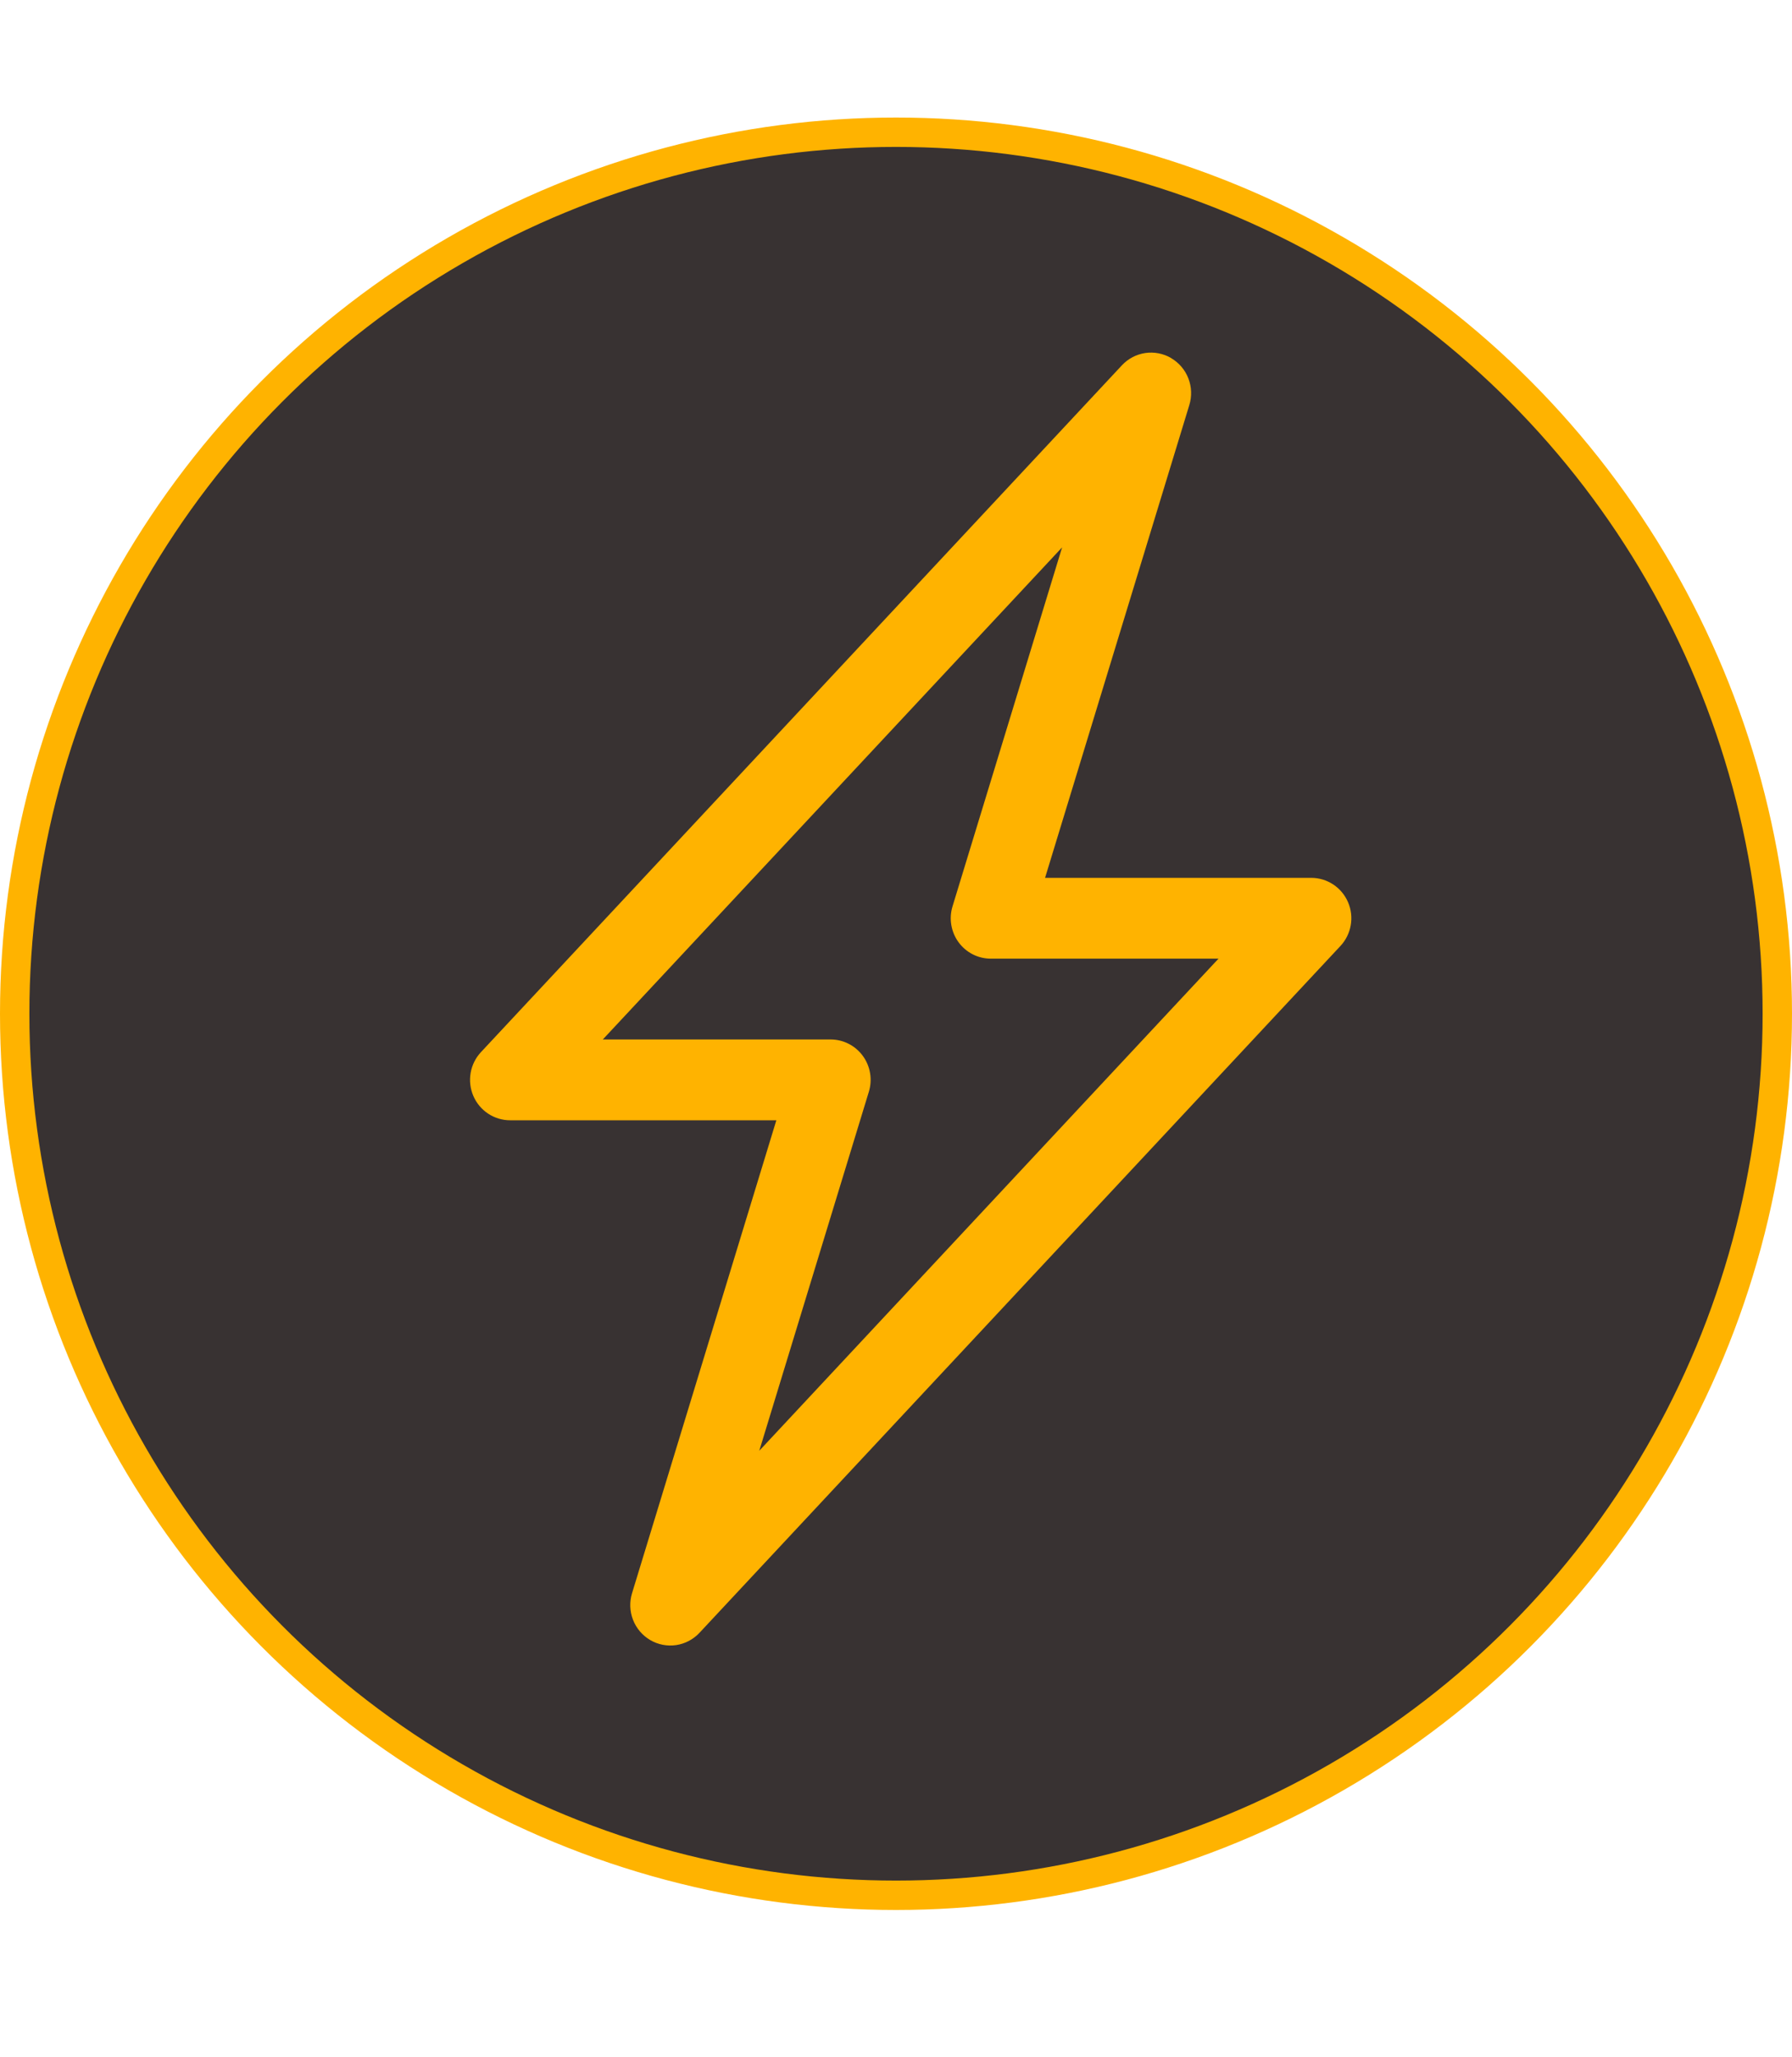 <svg width="61" height="70" viewBox="0 0 61 70" fill="none" xmlns="http://www.w3.org/2000/svg">
<circle cx="30.5" cy="34.5" r="30" fill="#383232" stroke="#FFB300"/>
<path d="M39.866 12.188C40.133 12.344 40.34 12.587 40.452 12.877C40.564 13.166 40.576 13.486 40.485 13.783L35.574 29.875H44.636C44.902 29.875 45.163 29.954 45.385 30.101C45.608 30.249 45.783 30.459 45.888 30.705C45.994 30.952 46.026 31.224 45.979 31.488C45.933 31.753 45.811 31.998 45.629 32.193L23.811 55.567C23.6 55.793 23.319 55.941 23.014 55.986C22.709 56.03 22.398 55.97 22.132 55.813C21.866 55.657 21.66 55.414 21.548 55.125C21.436 54.836 21.424 54.517 21.515 54.22L26.427 38.125H17.364C17.098 38.125 16.837 38.046 16.615 37.899C16.392 37.751 16.217 37.541 16.112 37.295C16.006 37.048 15.975 36.776 16.021 36.511C16.067 36.247 16.189 36.002 16.371 35.807L38.189 12.433C38.4 12.207 38.68 12.059 38.985 12.014C39.289 11.97 39.6 12.03 39.866 12.185V12.188ZM20.52 35.375H28.273C28.486 35.375 28.697 35.425 28.887 35.522C29.078 35.619 29.243 35.76 29.37 35.933C29.497 36.106 29.581 36.306 29.617 36.519C29.653 36.731 29.639 36.948 29.576 37.154L25.846 49.372L41.478 32.625H33.727C33.514 32.625 33.303 32.575 33.113 32.478C32.922 32.381 32.757 32.24 32.63 32.067C32.503 31.894 32.419 31.693 32.383 31.481C32.347 31.269 32.361 31.052 32.424 30.846L36.154 18.628L20.52 35.375Z" fill="#FFB300"/>
</svg>
